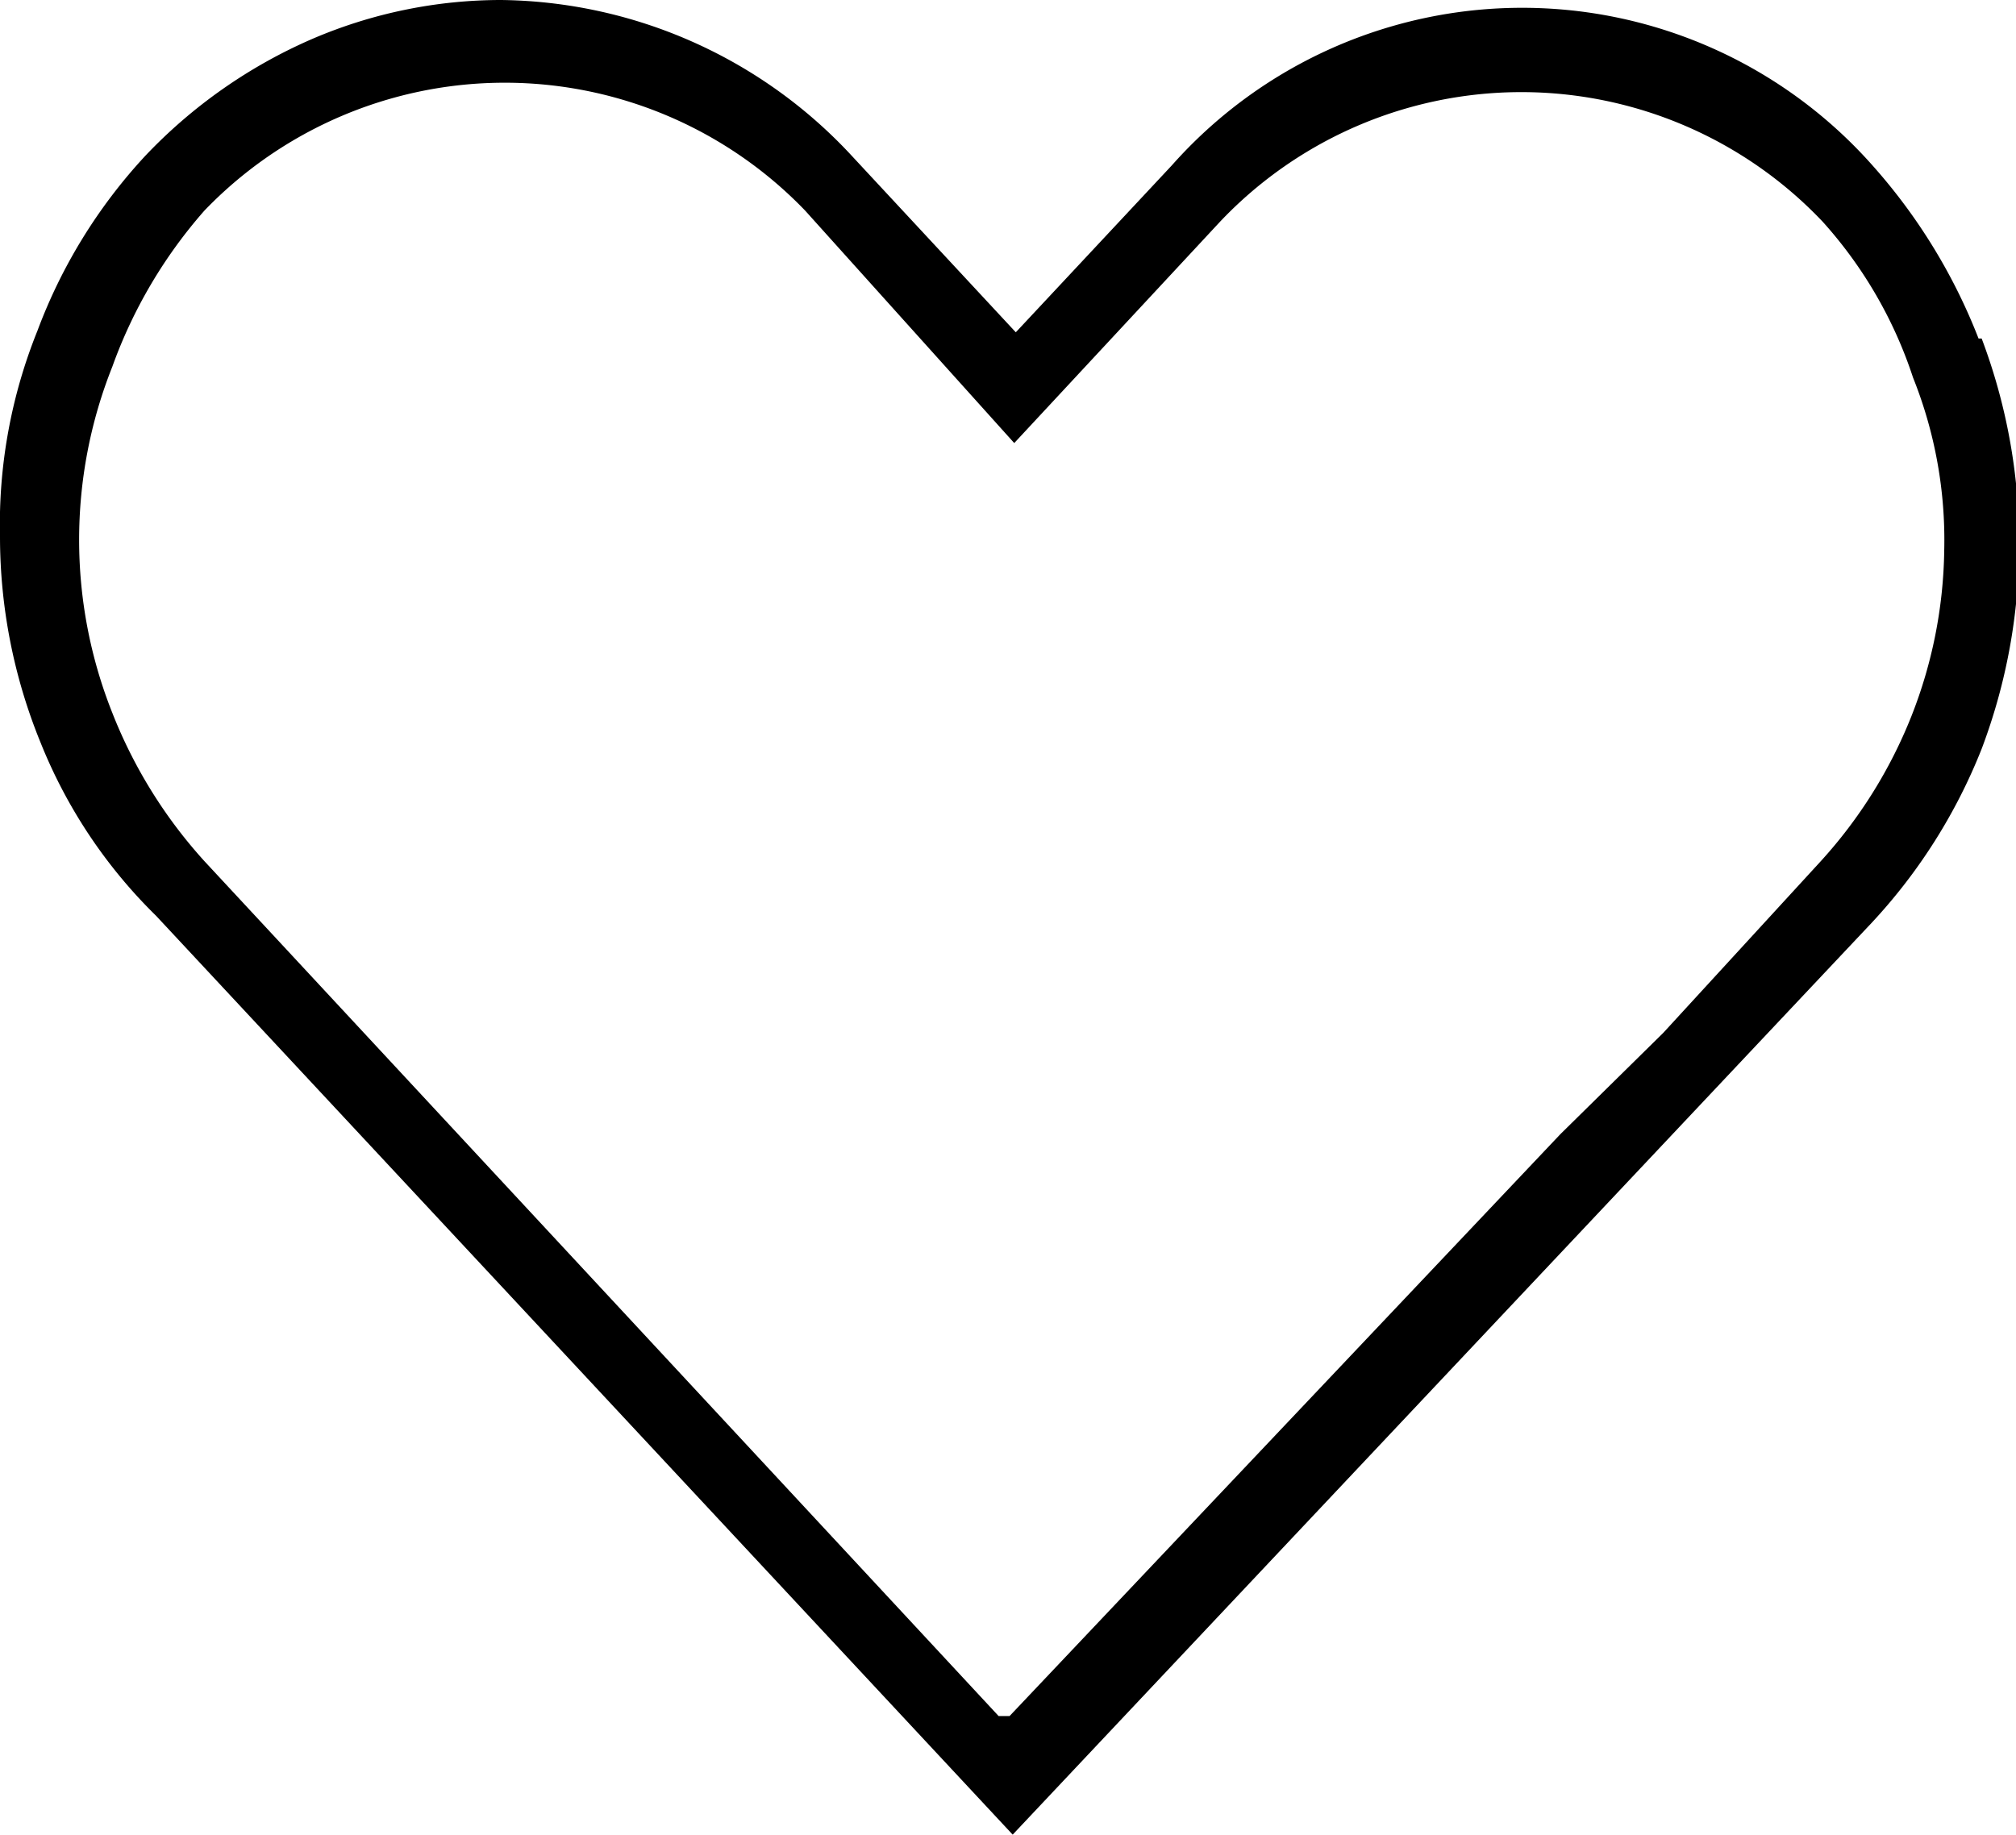 <svg xmlns="http://www.w3.org/2000/svg" viewBox="0 0 12.92 11.76"><defs><style>.cls-1{fill-rule:evenodd;}</style></defs><g id="Layer_2" data-name="Layer 2"><g id="Layer_1-2" data-name="Layer 1"><path class="cls-1" d="M12.68,2.17A3.66,3.66,0,0,0,12,1.06a3,3,0,0,0-4.49,0l-1,1.07L5.46,1A3.11,3.11,0,0,0,3.21,0h0A3.07,3.07,0,0,0,2,.25,3.26,3.26,0,0,0,.93,1,3.39,3.39,0,0,0,.24,2.12,3.32,3.32,0,0,0,0,3.44,3.49,3.49,0,0,0,.26,4.76,3.24,3.24,0,0,0,1,5.87l5.49,5.89L12,5.91a3.55,3.55,0,0,0,.7-1.11,3.72,3.72,0,0,0,0-2.63Zm-.43,2.42a3.05,3.05,0,0,1-.59.94l-1,1.09L10,7.27,6.47,11,6.4,11,1.31,5.52a3.1,3.1,0,0,1-.59-.95,3,3,0,0,1,0-2.22,3.1,3.1,0,0,1,.59-1,2.67,2.67,0,0,1,3.85,0L6.5,2.84,7.82,1.42a2.66,2.66,0,0,1,3.86,0,2.79,2.79,0,0,1,.58,1,2.8,2.8,0,0,1,.2,1.11A3,3,0,0,1,12.25,4.59Z"/></g></g></svg>